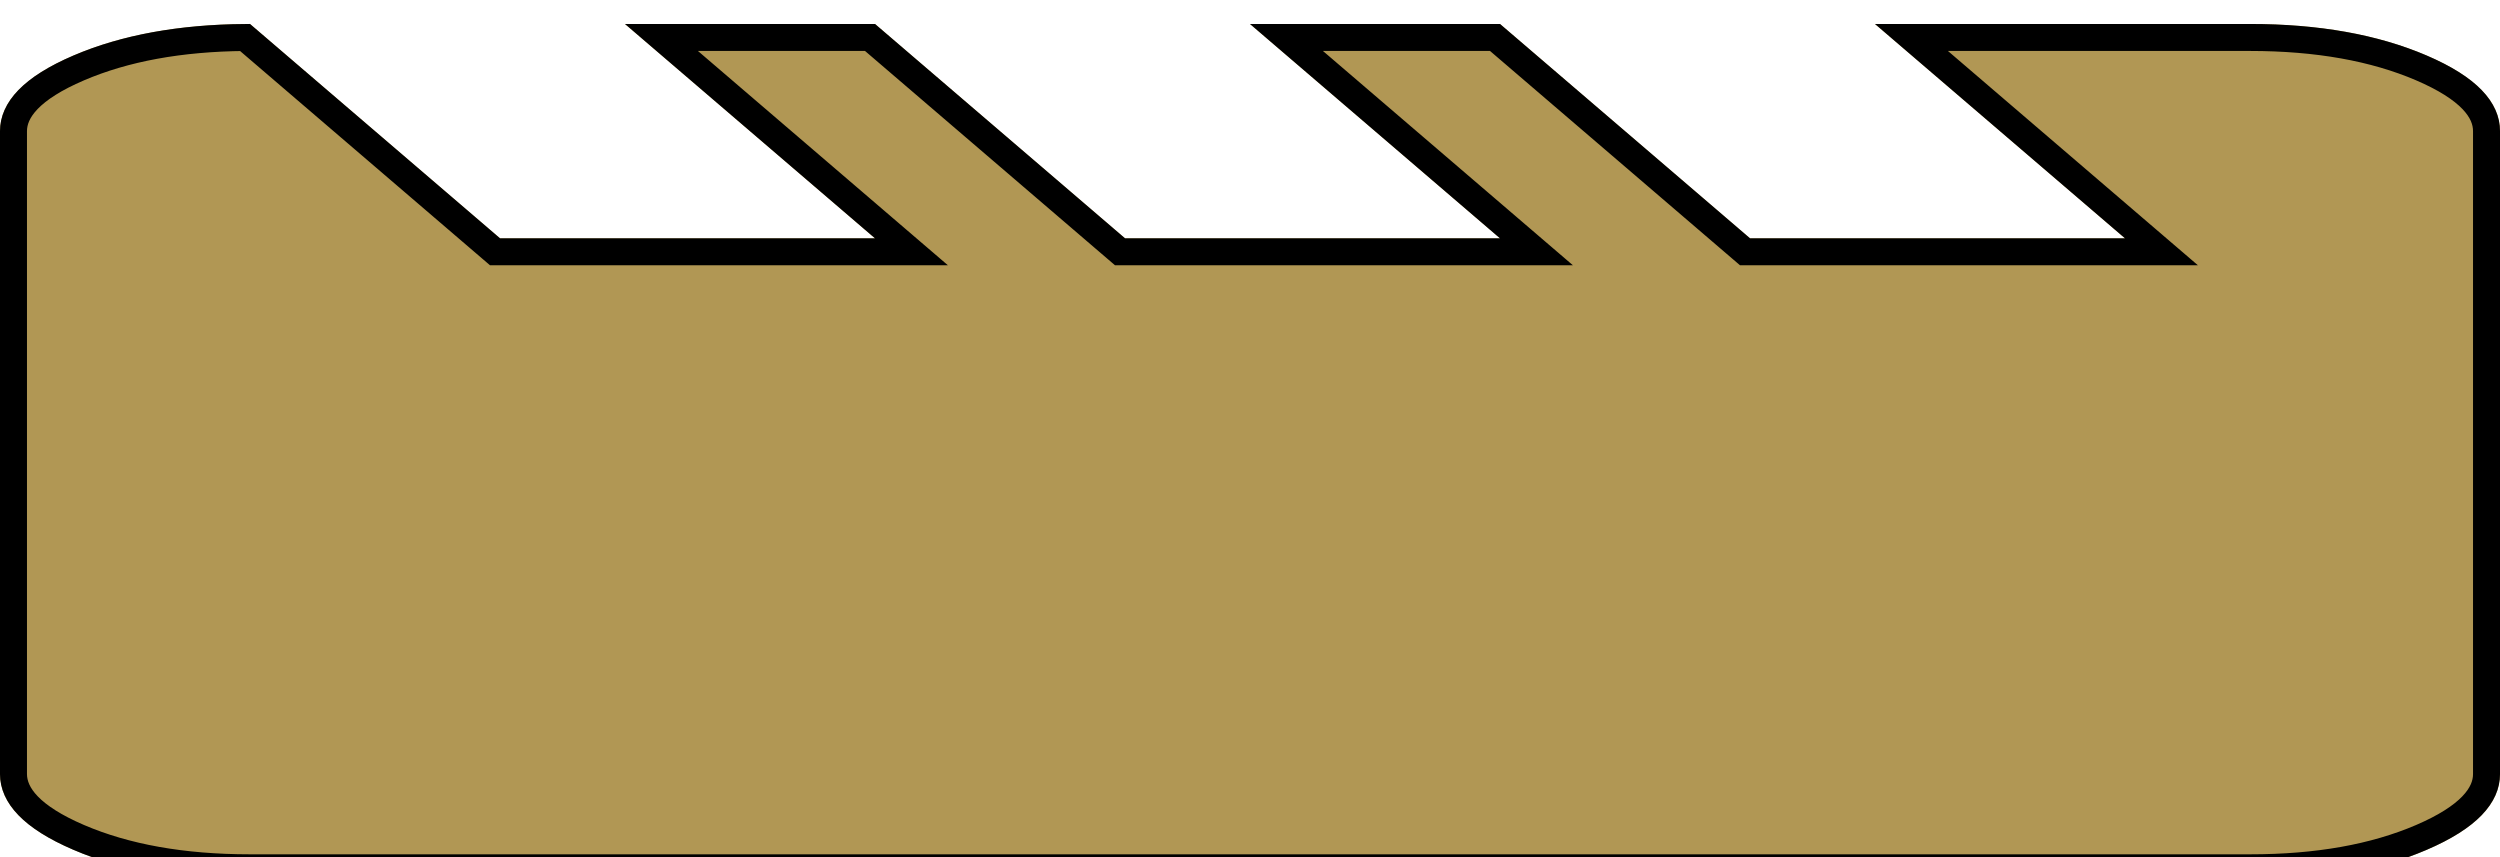 <svg width="834" height="286" viewBox="0 0 834 286" fill="none" xmlns="http://www.w3.org/2000/svg">
<g filter="url(#filter0_dd_54_107)">
<path d="M83.4 0L166.8 71.5H291.9L208.5 0H291.9L375.3 71.5H500.4L417 0H500.4L583.8 71.5H708.9L625.5 0H750.6C773.535 0 793.176 3.503 809.522 10.511C825.868 17.517 834.028 25.931 834 35.75V250.25C834 260.081 825.841 268.5 809.522 275.507C793.203 282.514 773.563 286.012 750.6 286H83.4C60.465 286 40.838 282.502 24.52 275.507C8.201 268.512 0.028 260.093 0 250.25V35.75C0 25.919 8.173 17.506 24.52 10.511C40.866 3.515 60.493 0.012 83.4 0Z" fill="#B19754"/>
<path d="M711.829 68.084L637.663 4.5H750.6C773.094 4.5 792.1 7.938 807.749 14.646C823.853 21.55 829.519 28.878 829.5 35.737V35.75V250.25C829.5 257.136 823.815 264.473 807.747 271.372C792.128 278.079 773.125 281.512 750.602 281.5H750.6H83.4C60.904 281.5 41.913 278.067 26.293 271.371C10.233 264.487 4.523 257.149 4.5 250.243V35.75C4.5 28.87 10.19 21.537 26.29 14.648C41.555 8.115 59.999 4.684 81.743 4.507L163.871 74.916L165.135 76H166.8H291.9H304.063L294.829 68.084L220.663 4.5H290.235L372.371 74.916L373.635 76H375.3H500.4H512.563L503.329 68.084L429.163 4.5H498.735L580.871 74.916L582.135 76H583.8H708.9H721.063L711.829 68.084Z" stroke="black" stroke-width="9"/>
</g>
<defs>
<filter id="filter0_dd_54_107" x="-4" y="0" width="842" height="294" filterUnits="userSpaceOnUse" color-interpolation-filters="sRGB">
<feFlood flood-opacity="0" result="BackgroundImageFix"/>
<feColorMatrix in="SourceAlpha" type="matrix" values="0 0 0 0 0 0 0 0 0 0 0 0 0 0 0 0 0 0 127 0" result="hardAlpha"/>
<feOffset dy="4"/>
<feGaussianBlur stdDeviation="2"/>
<feComposite in2="hardAlpha" operator="out"/>
<feColorMatrix type="matrix" values="0 0 0 0 0 0 0 0 0 0 0 0 0 0 0 0 0 0 0.25 0"/>
<feBlend mode="normal" in2="BackgroundImageFix" result="effect1_dropShadow_54_107"/>
<feColorMatrix in="SourceAlpha" type="matrix" values="0 0 0 0 0 0 0 0 0 0 0 0 0 0 0 0 0 0 127 0" result="hardAlpha"/>
<feOffset dy="4"/>
<feGaussianBlur stdDeviation="2"/>
<feComposite in2="hardAlpha" operator="out"/>
<feColorMatrix type="matrix" values="0 0 0 0 0 0 0 0 0 0 0 0 0 0 0 0 0 0 0.25 0"/>
<feBlend mode="normal" in2="effect1_dropShadow_54_107" result="effect2_dropShadow_54_107"/>
<feBlend mode="normal" in="SourceGraphic" in2="effect2_dropShadow_54_107" result="shape"/>
</filter>
</defs>
</svg>

